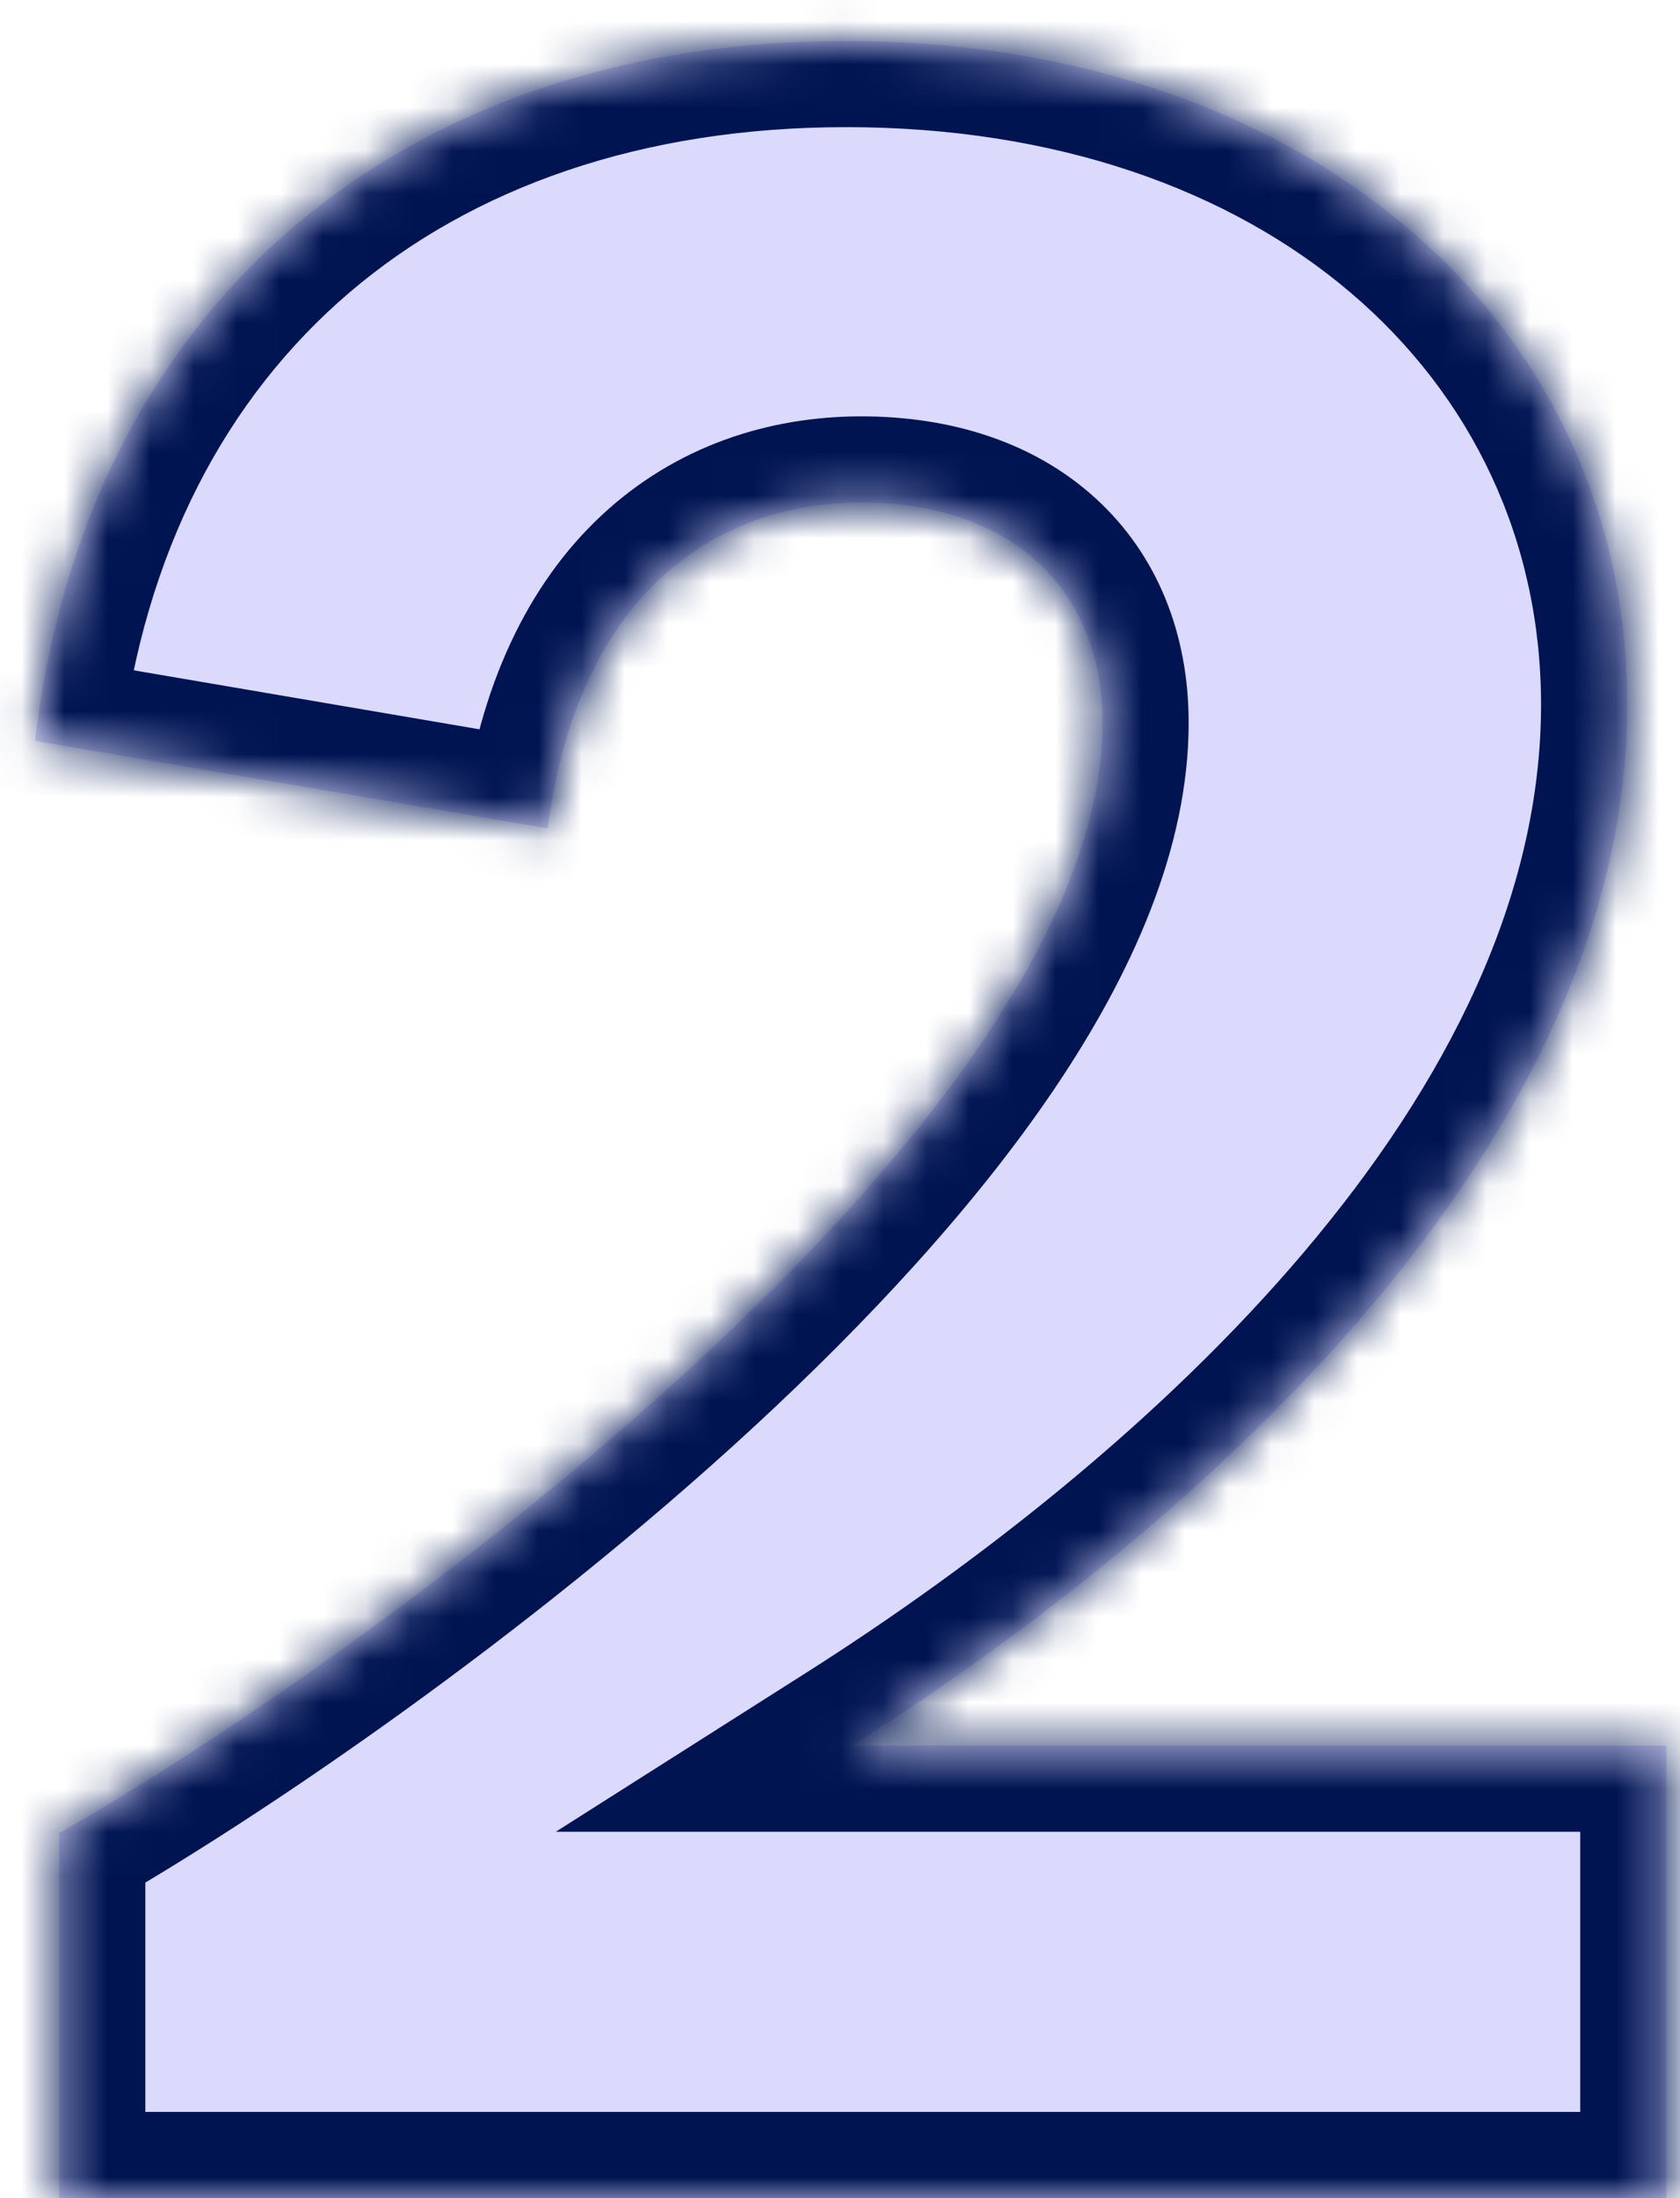 <svg width="39" height="51" viewBox="0 0 39 51" fill="none" xmlns="http://www.w3.org/2000/svg">
<mask id="path-1-inside-1_2107_4686" fill="white">
<path d="M1.374 51V42.53C8.514 38.47 25.594 26.08 25.594 16.77C25.594 13.62 23.424 11.66 19.994 11.66C16.564 11.66 13.414 13.83 12.714 19.22L0.814 17.19C2.004 7.04 9.354 0.95 19.644 0.95C30.144 0.95 37.774 7.32 37.774 16.35C37.774 26.57 27.834 35.39 19.784 40.5H38.684V51H1.374Z"/>
</mask>
<path d="M1.374 51V42.53C8.514 38.47 25.594 26.08 25.594 16.77C25.594 13.62 23.424 11.66 19.994 11.66C16.564 11.66 13.414 13.83 12.714 19.22L0.814 17.19C2.004 7.04 9.354 0.95 19.644 0.95C30.144 0.95 37.774 7.32 37.774 16.35C37.774 26.57 27.834 35.39 19.784 40.5H38.684V51H1.374Z" fill="#DBDAFD"/>
<path d="M1.374 51H-0.626V53H1.374V51ZM1.374 42.53L0.385 40.791L-0.626 41.367V42.53H1.374ZM12.714 19.22L12.378 21.192L14.429 21.541L14.697 19.478L12.714 19.22ZM0.814 17.19L-1.172 16.957L-1.393 18.842L0.478 19.162L0.814 17.19ZM19.784 40.5L18.712 38.812L12.901 42.5H19.784V40.5ZM38.684 40.5H40.684V38.5H38.684V40.5ZM38.684 51V53H40.684V51H38.684ZM3.374 51V42.53H-0.626V51H3.374ZM2.363 44.269C6.049 42.172 12.231 37.972 17.519 33.088C20.163 30.645 22.641 27.979 24.471 25.272C26.279 22.597 27.594 19.677 27.594 16.77H23.594C23.594 18.518 22.774 20.638 21.157 23.032C19.561 25.392 17.322 27.824 14.804 30.15C9.767 34.803 3.839 38.828 0.385 40.791L2.363 44.269ZM27.594 16.77C27.594 14.713 26.871 12.869 25.426 11.555C24.003 10.26 22.081 9.66 19.994 9.66V13.66C21.337 13.66 22.215 14.04 22.734 14.513C23.232 14.966 23.594 15.677 23.594 16.77H27.594ZM19.994 9.66C17.848 9.66 15.692 10.346 13.966 11.956C12.245 13.562 11.126 15.922 10.731 18.962L14.697 19.478C15.002 17.128 15.808 15.709 16.695 14.881C17.576 14.059 18.71 13.66 19.994 13.66V9.66ZM13.05 17.248L1.15 15.219L0.478 19.162L12.378 21.192L13.05 17.248ZM2.8 17.423C3.343 12.791 5.268 9.213 8.114 6.785C10.969 4.35 14.896 2.95 19.644 2.95V-1.05C14.102 -1.05 9.209 0.595 5.519 3.742C1.82 6.897 -0.525 11.439 -1.172 16.957L2.8 17.423ZM19.644 2.95C29.368 2.95 35.774 8.727 35.774 16.35H39.774C39.774 5.913 30.92 -1.05 19.644 -1.05V2.95ZM35.774 16.35C35.774 20.801 33.603 25.116 30.272 29.049C26.953 32.966 22.632 36.323 18.712 38.812L20.856 42.188C24.986 39.567 29.66 35.959 33.324 31.634C36.975 27.324 39.774 22.119 39.774 16.35H35.774ZM19.784 42.5H38.684V38.5H19.784V42.5ZM36.684 40.5V51H40.684V40.5H36.684ZM38.684 49H1.374V53H38.684V49Z" fill="#001452" mask="url(#path-1-inside-1_2107_4686)"/>
</svg>
